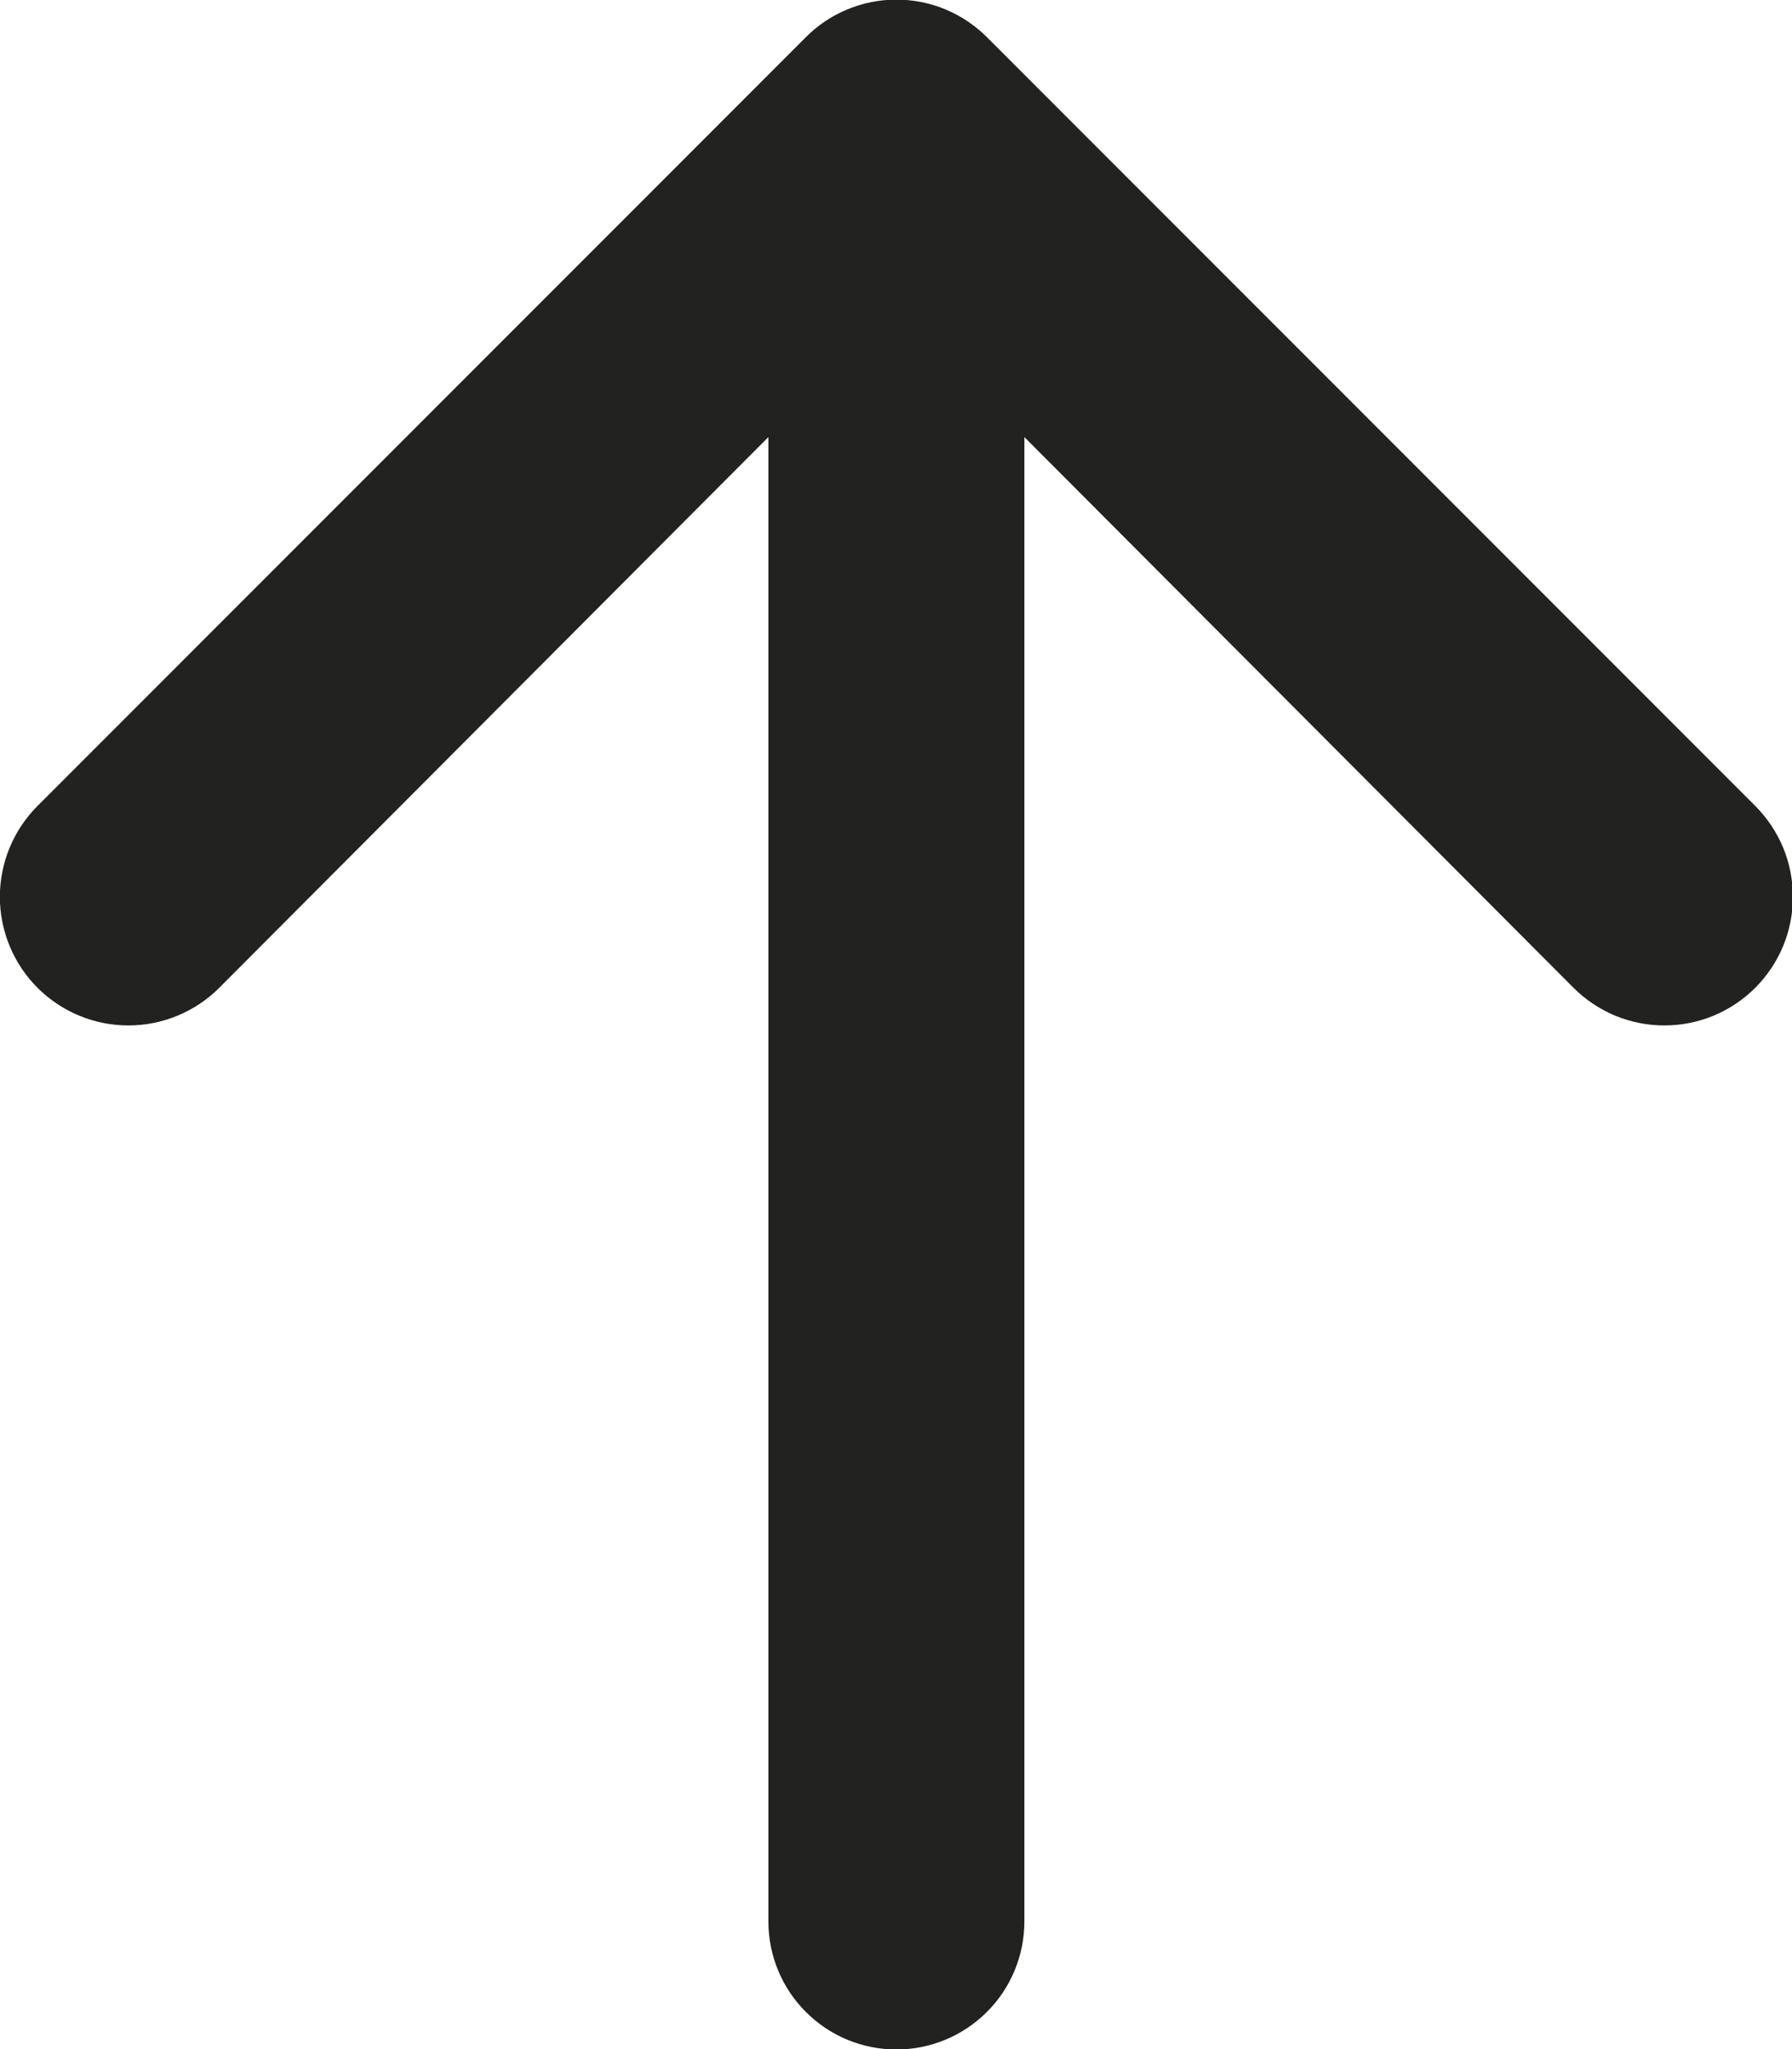 <svg width="14" height="16" viewBox="0 0 14 16" fill="none" xmlns="http://www.w3.org/2000/svg">
<path d="M7.713 0.293L13.713 6.293C13.806 6.386 13.88 6.497 13.931 6.619C13.981 6.74 14.007 6.871 14.007 7.003C14.007 7.135 13.981 7.265 13.931 7.387C13.88 7.509 13.806 7.62 13.713 7.713C13.62 7.806 13.509 7.88 13.387 7.931C13.265 7.981 13.135 8.007 13.003 8.007C12.871 8.007 12.741 7.981 12.619 7.931C12.497 7.88 12.386 7.806 12.293 7.713L8.003 3.413L8.003 15.003C8.003 15.268 7.898 15.523 7.71 15.71C7.522 15.898 7.268 16.003 7.003 16.003C6.738 16.003 6.483 15.898 6.296 15.71C6.108 15.523 6.003 15.268 6.003 15.003L6.003 3.413L1.713 7.713C1.525 7.901 1.269 8.007 1.003 8.007C0.737 8.007 0.481 7.901 0.293 7.713C0.105 7.525 -0.001 7.269 -0.001 7.003C-0.001 6.737 0.105 6.481 0.293 6.293L6.293 0.293C6.386 0.199 6.496 0.125 6.618 0.074C6.74 0.023 6.871 -0.003 7.003 -0.003C7.135 -0.003 7.266 0.023 7.388 0.074C7.509 0.125 7.62 0.199 7.713 0.293Z" fill="#222221"/>
</svg>

